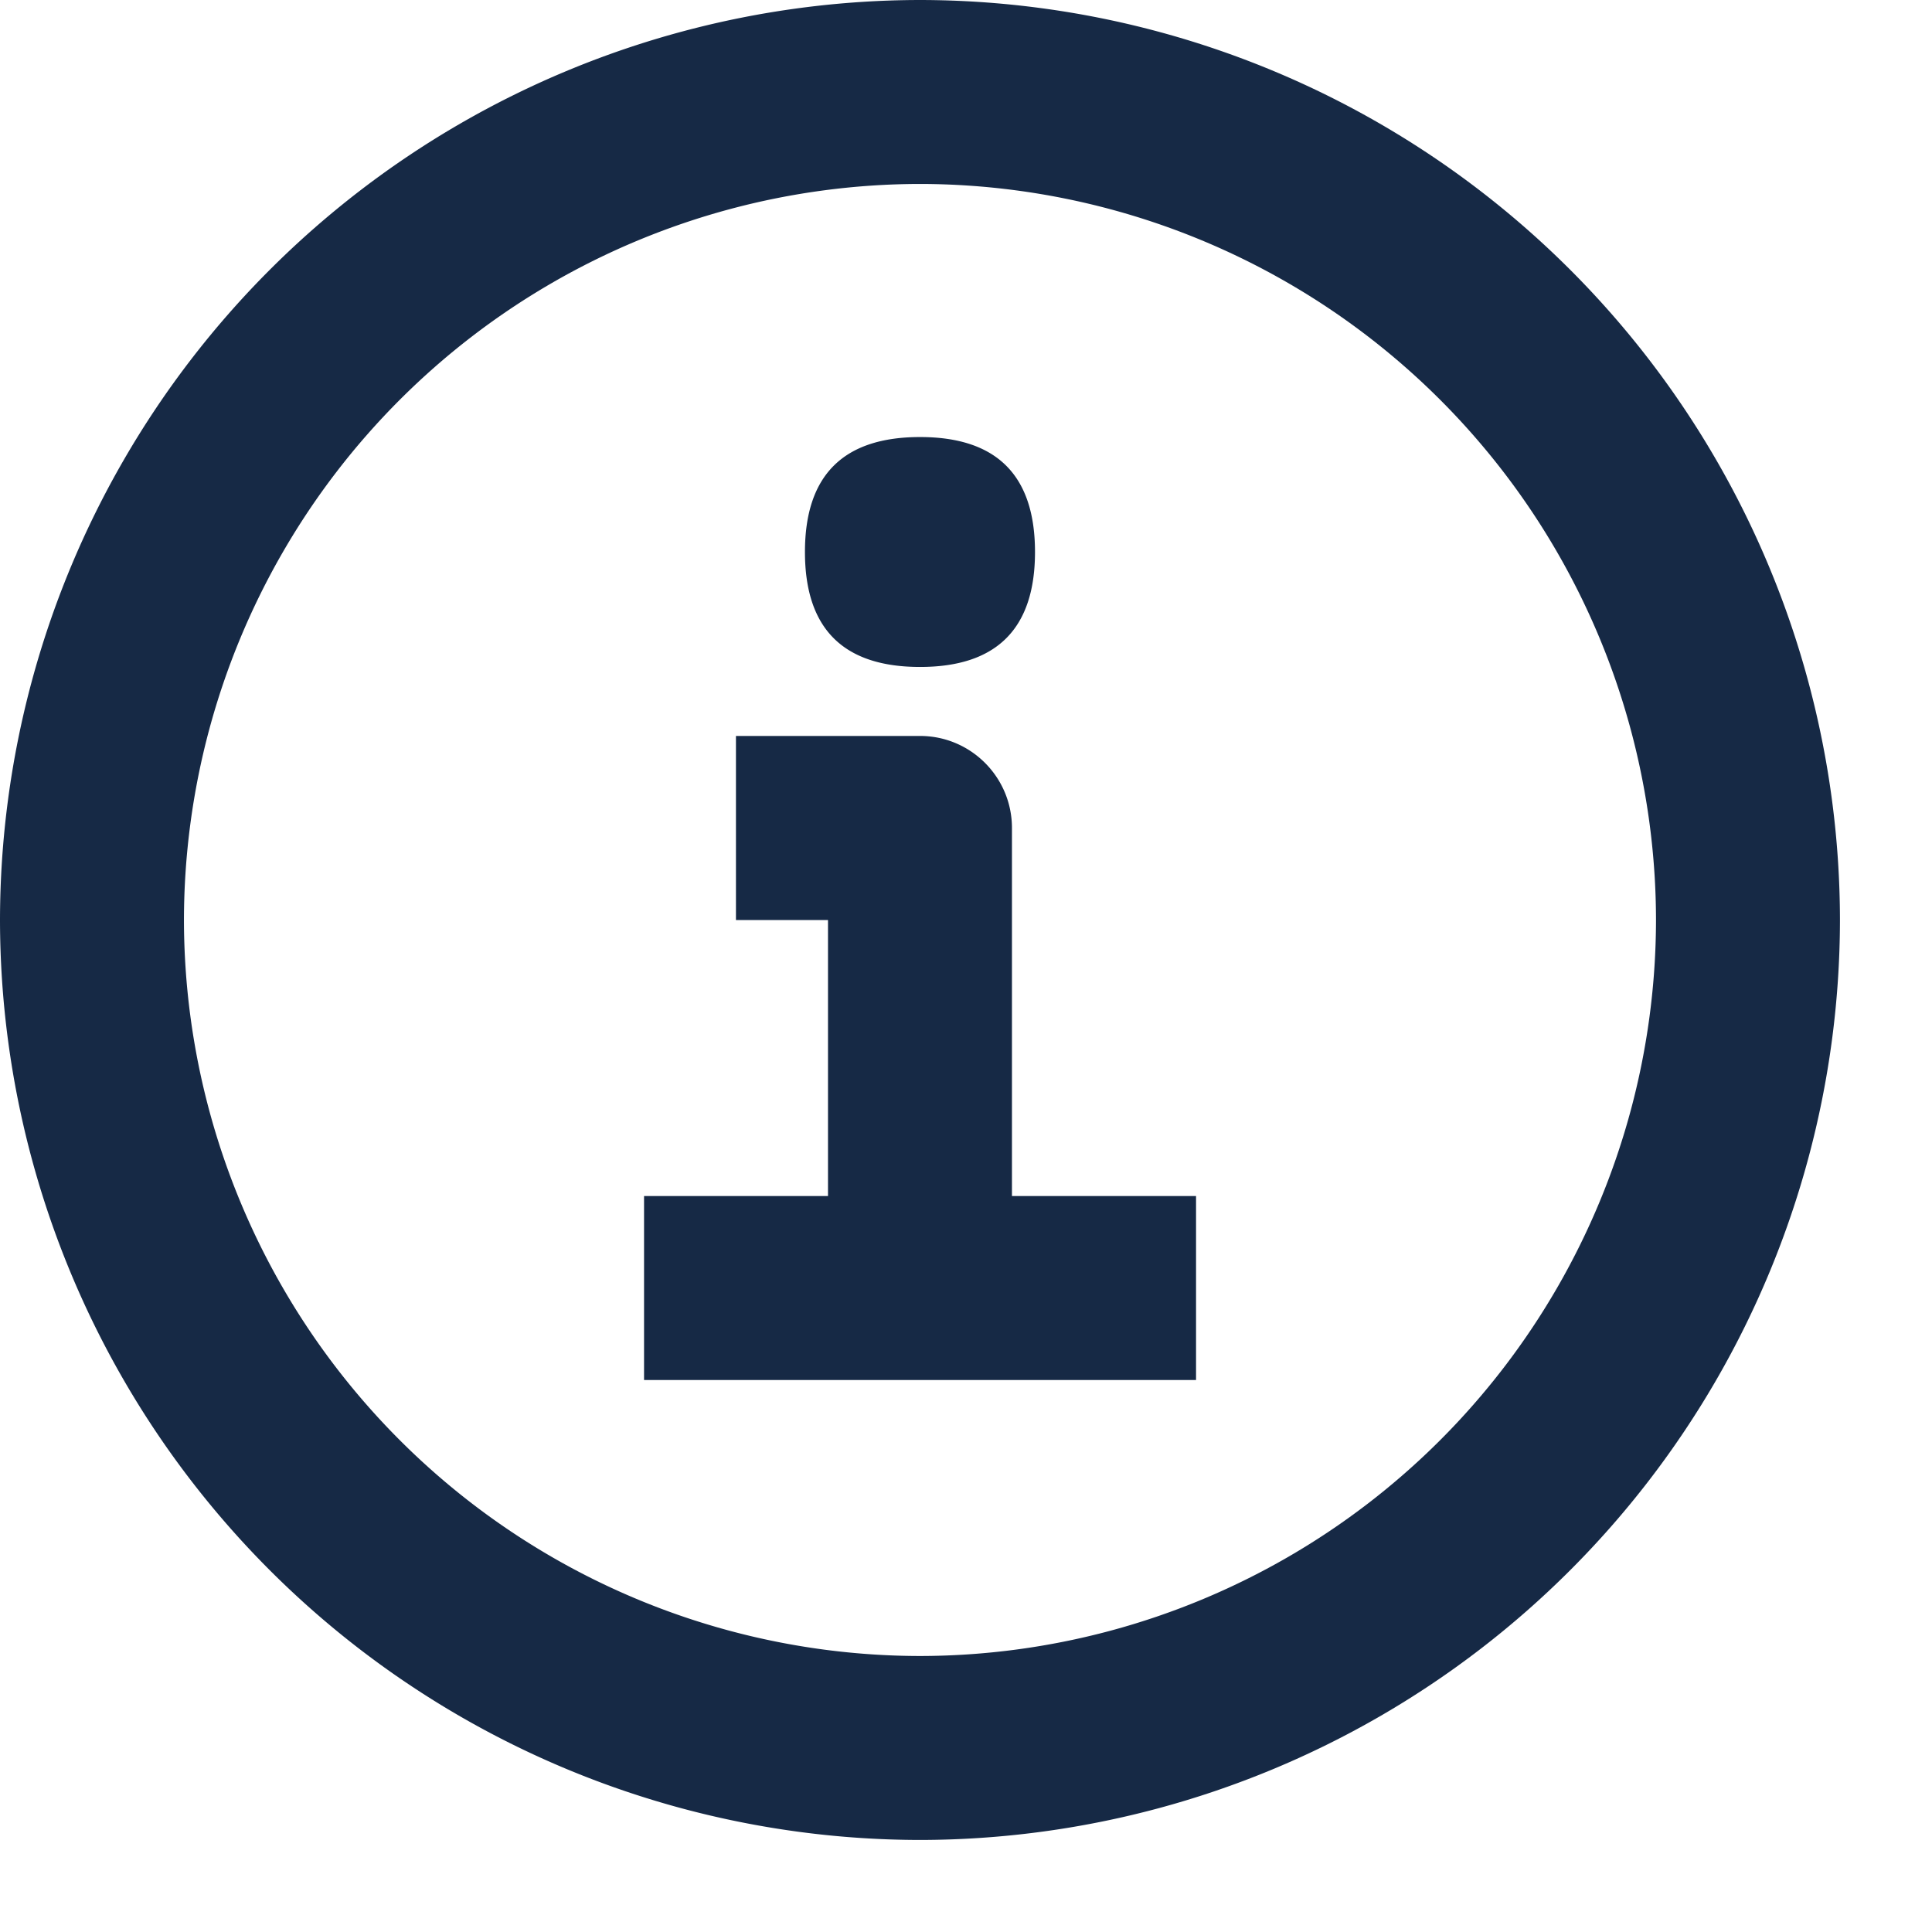 <svg xmlns="http://www.w3.org/2000/svg" viewBox="0 0 14 14">
  <path d="M6.667 0a6.674 6.674 0 016.666 6.667 6.674 6.674 0 01-6.666 6.666A6.674 6.674 0 010 6.667 6.675 6.675 0 016.667 0zm0 1.333a5.34 5.34 0 00-5.334 5.334A5.34 5.34 0 006.667 12 5.34 5.34 0 0012 6.667a5.34 5.34 0 00-5.333-5.334zm0 4c.368 0 .666.299.666.667v2.667h1.334V10h-4V8.667H6v-2h-.667V5.333zm0-2.166c.555 0 .833.277.833.833 0 .556-.278.833-.833.833-.556 0-.834-.277-.834-.833 0-.556.278-.833.834-.833z" fill="#162945" fill-rule="evenodd"/>
</svg>
